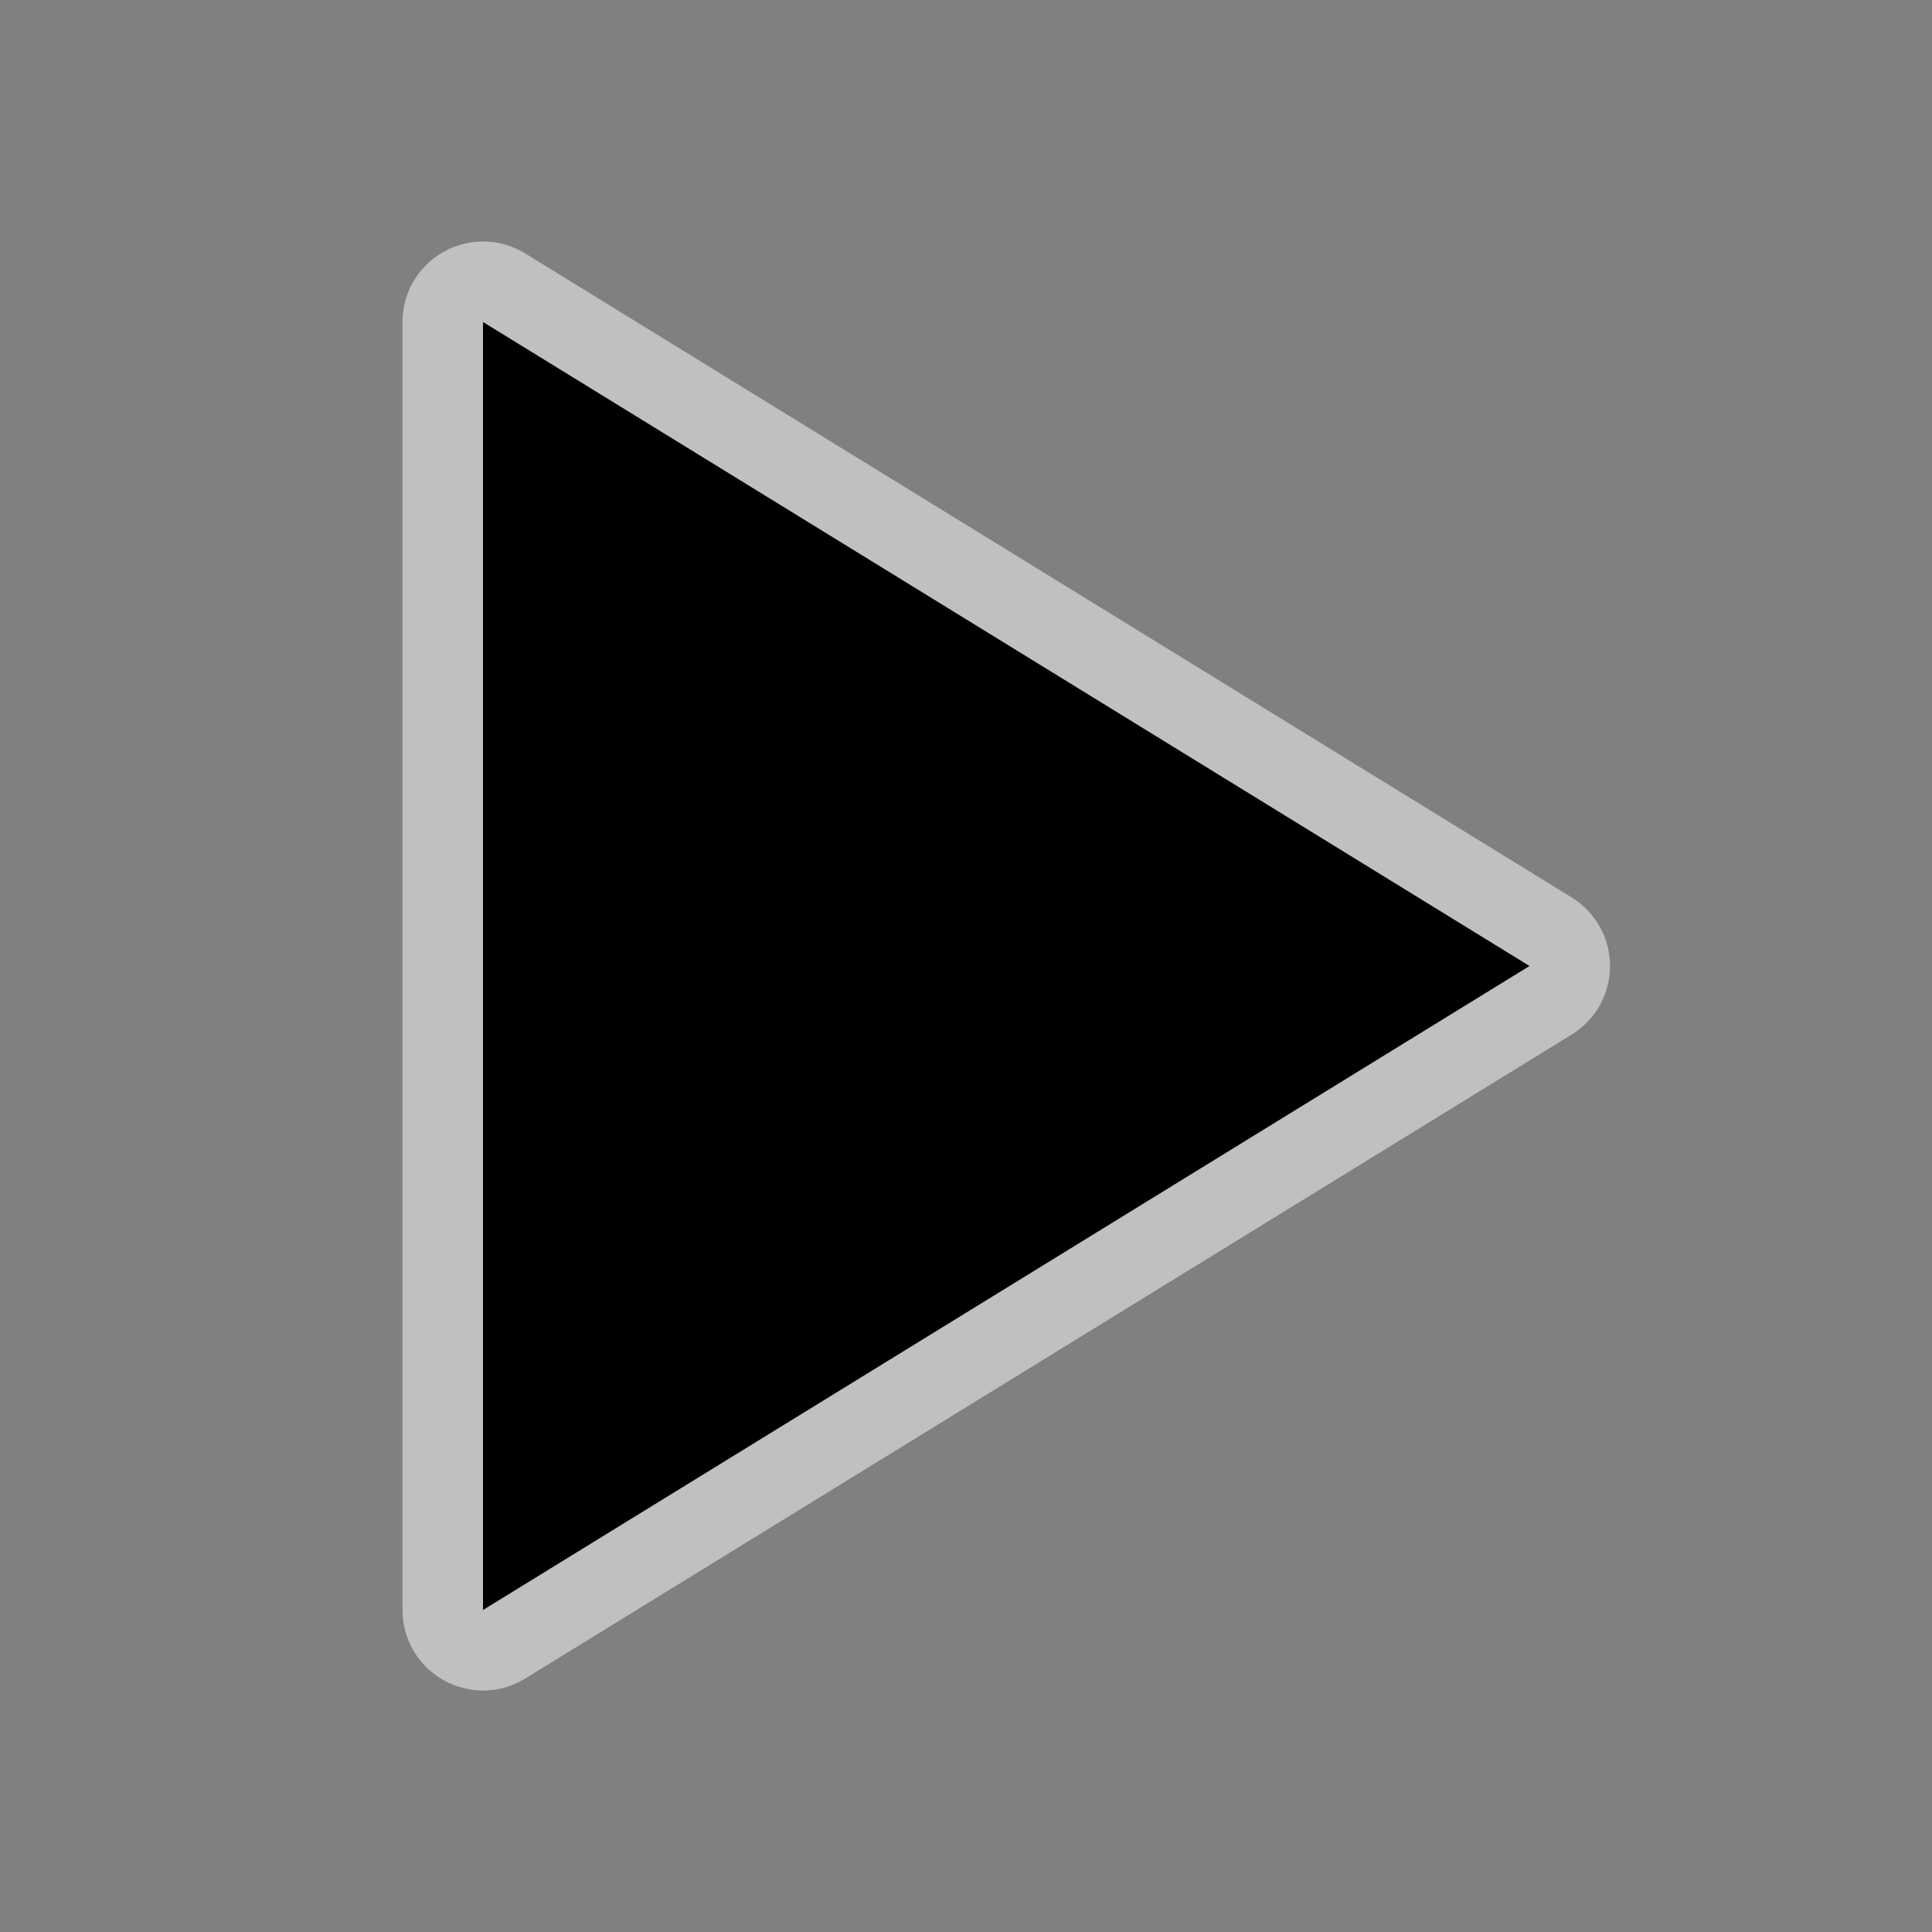 <svg xmlns="http://www.w3.org/2000/svg" width="24" height="24"><rect width="100%" height="100%" fill="#808080" stroke="none"/><path d="M6 20l13-8L6 4z" fill="none" stroke="#fff" stroke-width="2" stroke-opacity=".5" stroke-linejoin="round" stroke-linecap="round"/><path d="M6 20l13-8L6 4z"/></svg>
